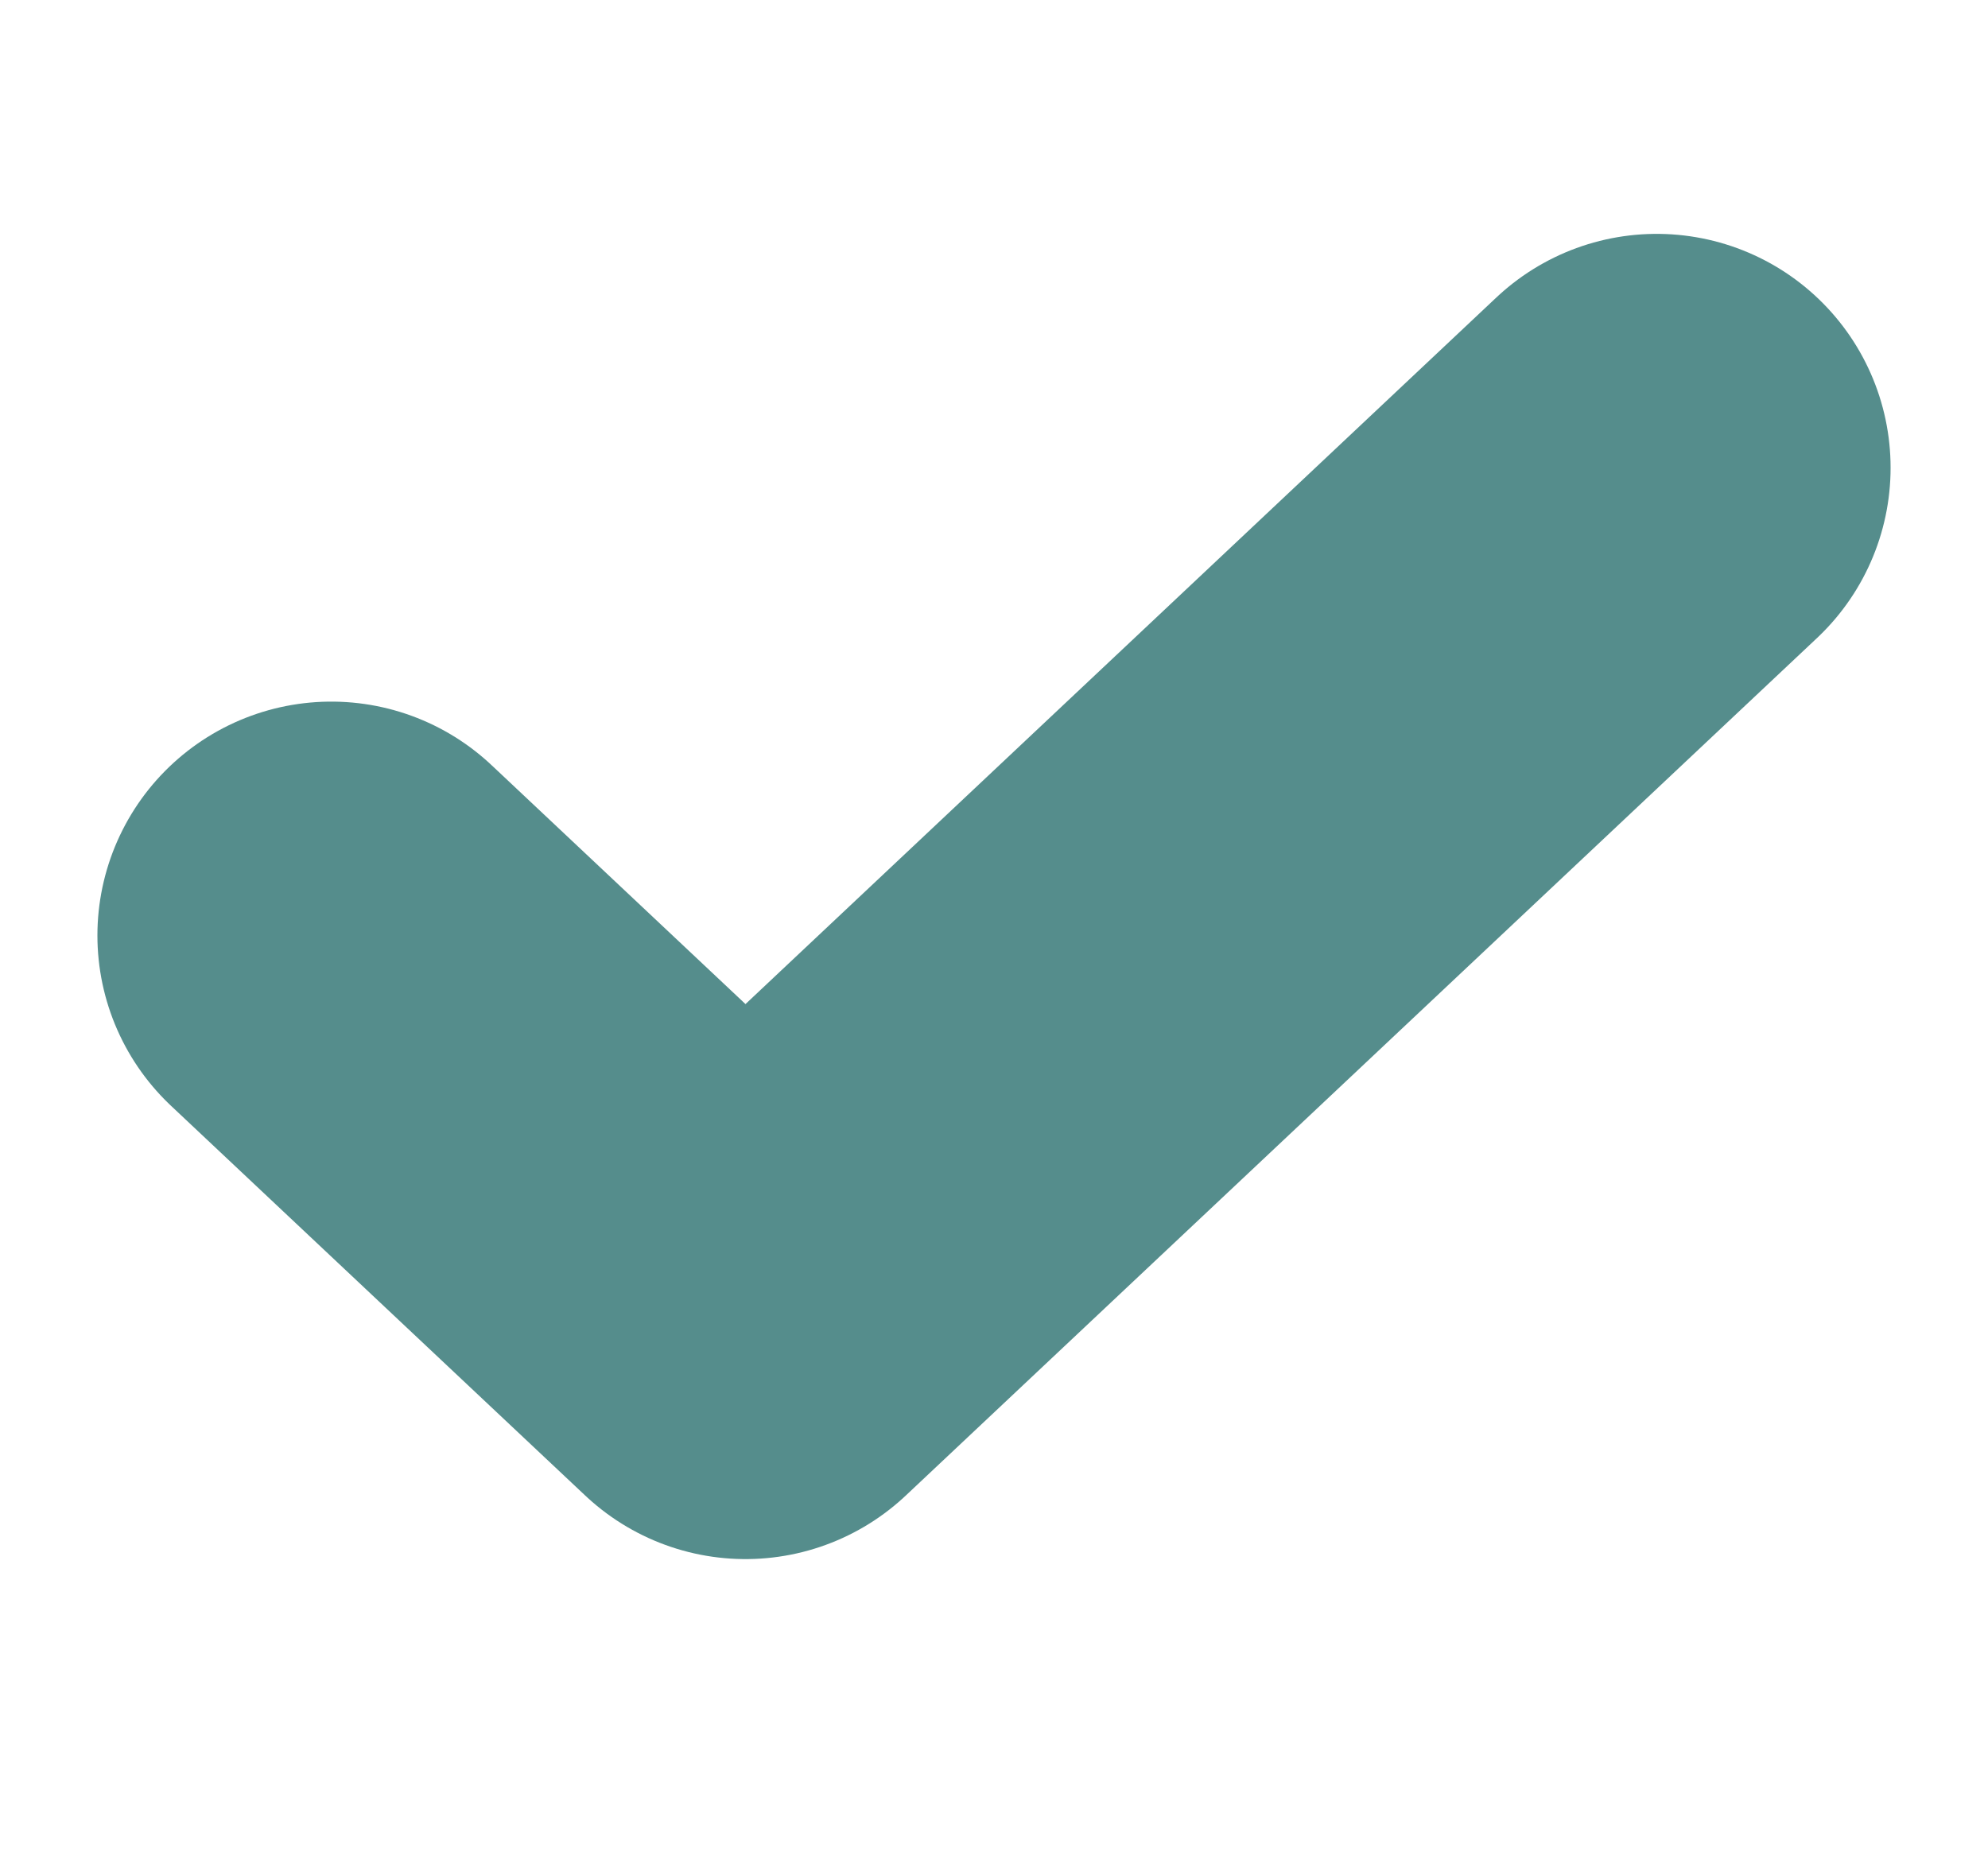 <svg width="17" height="16" viewBox="0 0 17 16" fill="none" xmlns="http://www.w3.org/2000/svg">
<path d="M14.167 4L6.375 11.333L2.833 8" stroke="#558D8C" stroke-width="4" stroke-linecap="round" stroke-linejoin="round"/>
</svg>
